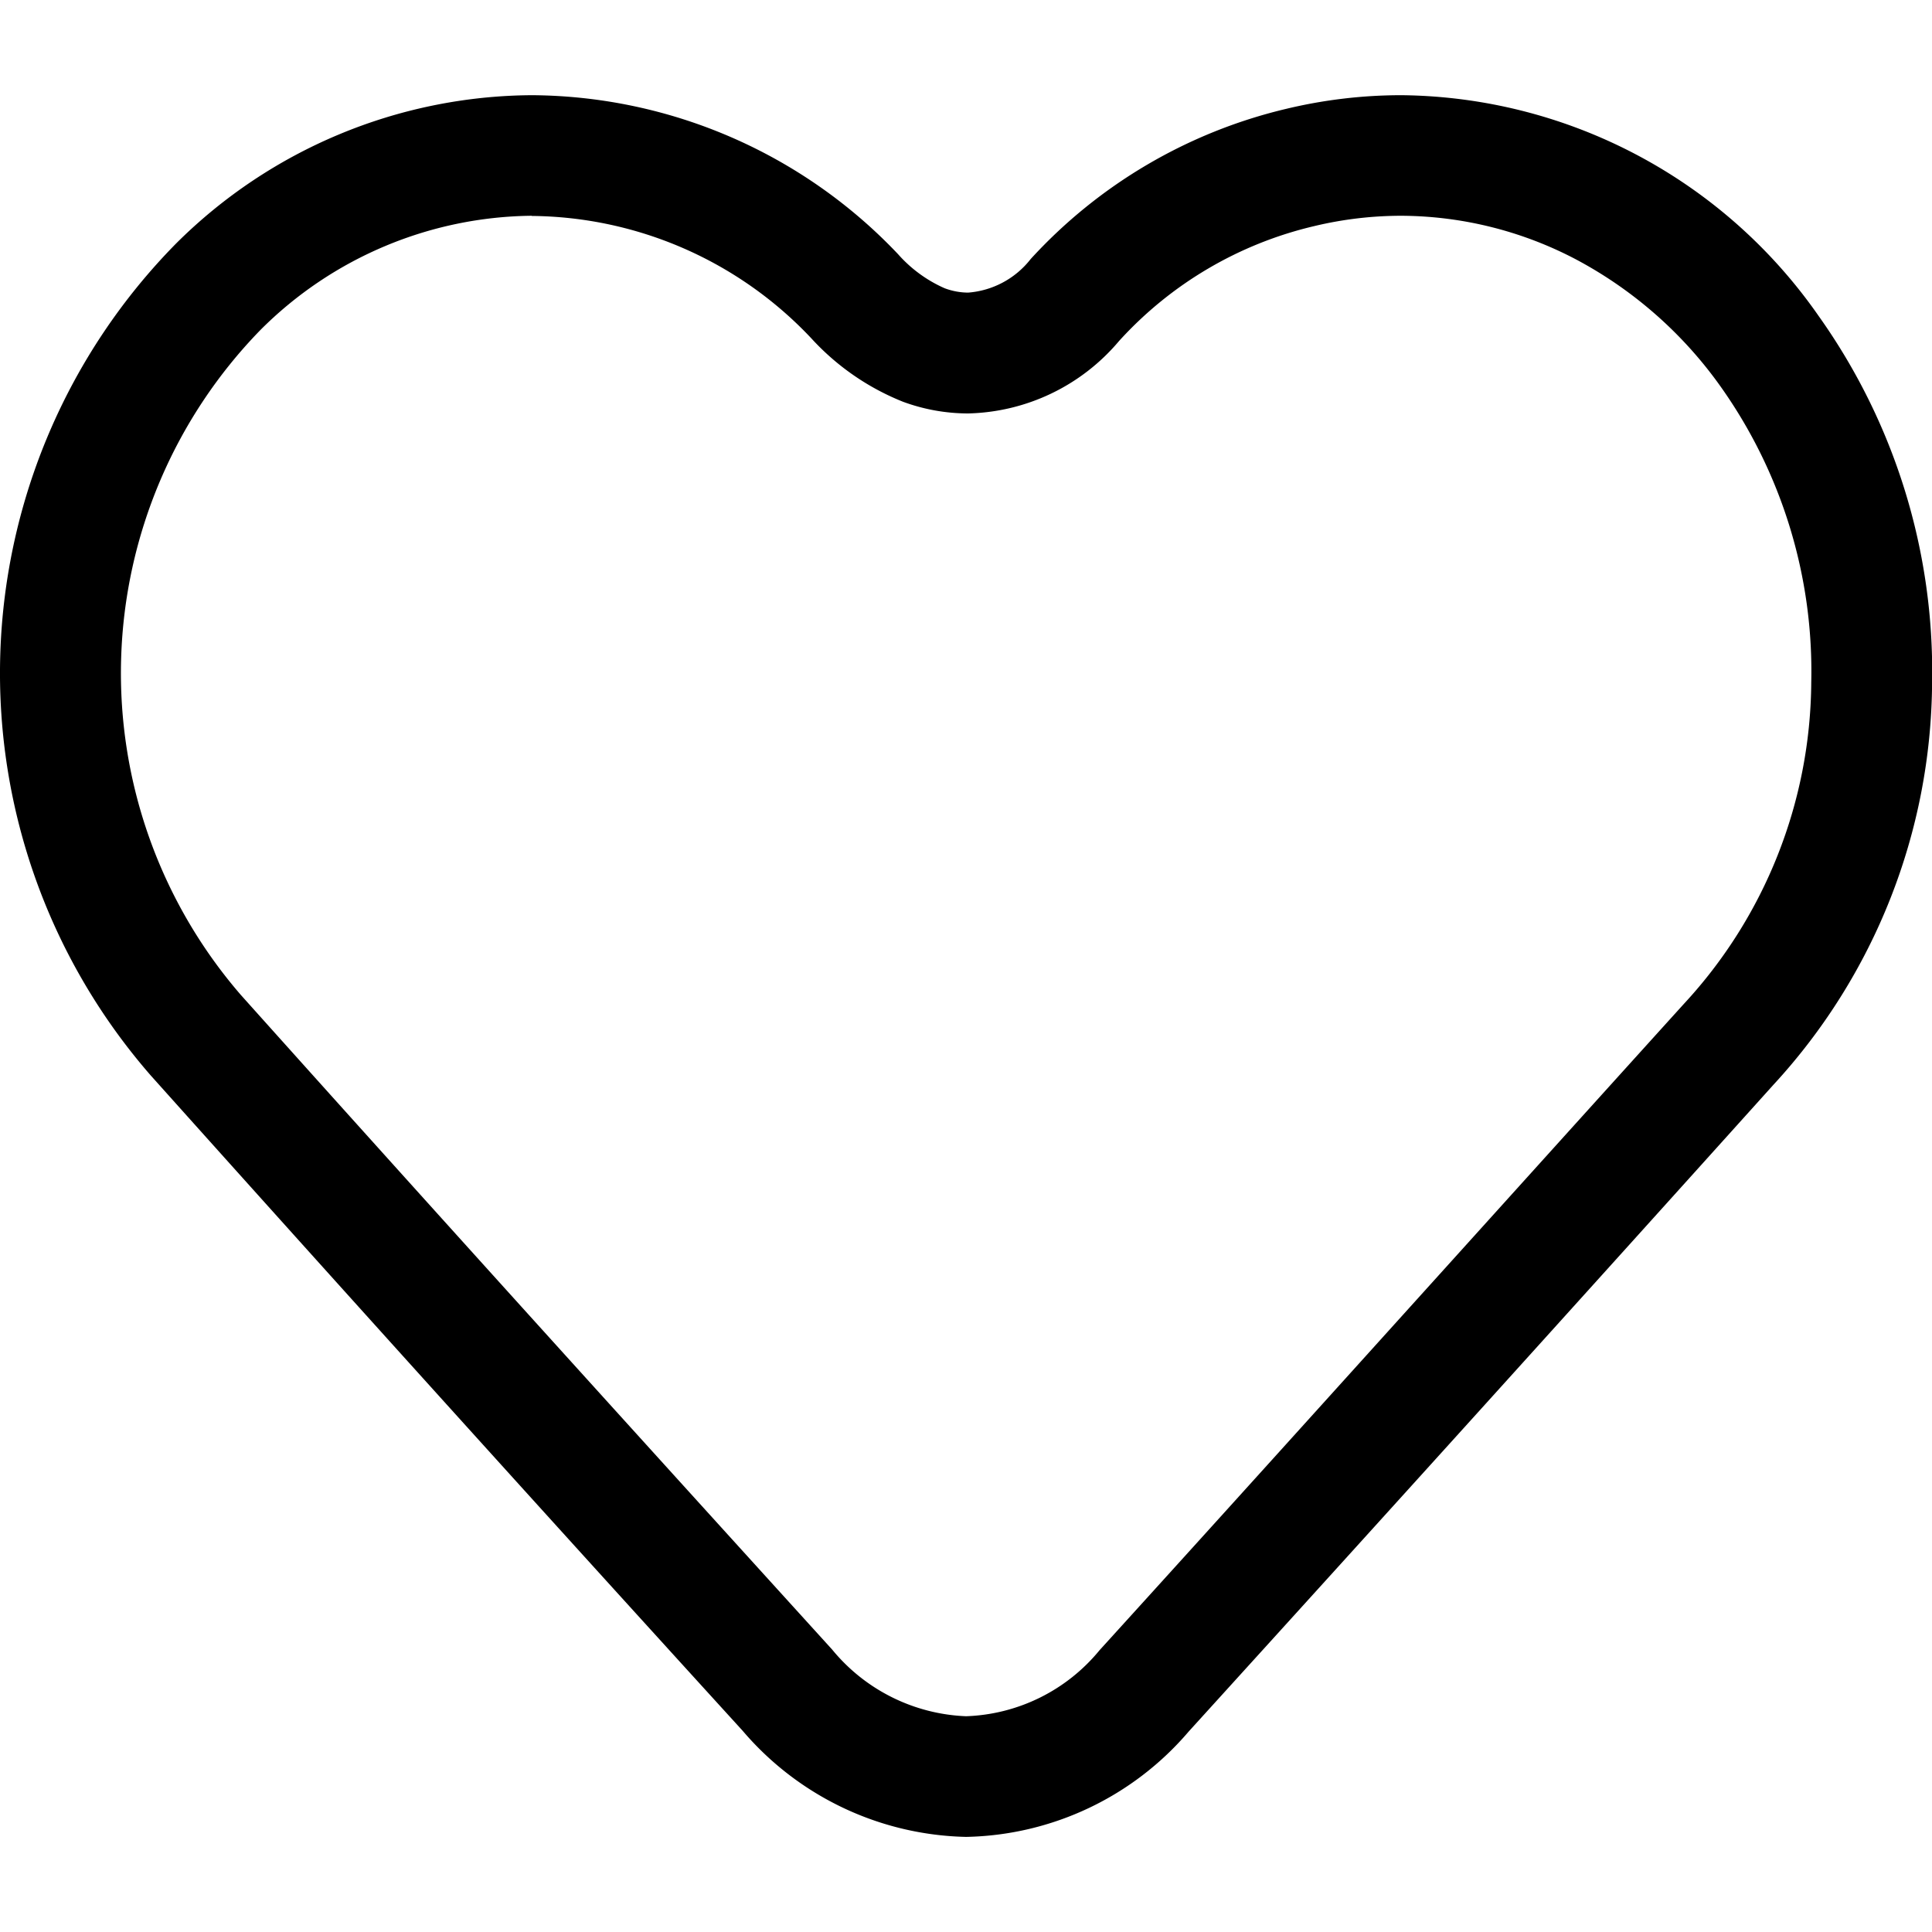 <svg id="favorite" xmlns="http://www.w3.org/2000/svg" xmlns:xlink="http://www.w3.org/1999/xlink"
    width="22" height="22" viewBox="0 0 22 22">
    <defs>
        <clipPath id="clip-path">
            <rect id="back" width="22" height="22" transform="translate(126.999 635.998)" />
        </clipPath>
    </defs>
    <g id="Mask_Group_109" data-name="Mask Group 109" transform="translate(-126.999 -635.998)"
        clip-path="url(#clip-path)">
        <g id="Bottom_navigation" data-name="Bottom navigation" transform="translate(127 637.082)">
            <g id="likes" transform="translate(0 0)">
                <path id="Path_24183" data-name="Path 24183"
                    d="M6.055,1.375A4.423,4.423,0,0,1,9.237,2.768a2.842,2.842,0,0,0,1.045.723,2.151,2.151,0,0,0,.74.133A2.316,2.316,0,0,0,12.741,2.8a4.342,4.342,0,0,1,2.226-1.31,4.262,4.262,0,0,1,.99-.117,4.309,4.309,0,0,1,1.994.5A4.761,4.761,0,0,1,19.59,3.315a5.6,5.6,0,0,1,1.034,3.371,5.434,5.434,0,0,1-1.449,3.66c-.872.963-1.757,1.944-2.613,2.892-1.324,1.466-2.692,2.983-4.042,4.469A2.056,2.056,0,0,1,11,18.459,2.078,2.078,0,0,1,9.475,17.7c-2.4-2.643-4.56-5.028-6.734-7.455a5.6,5.6,0,0,1,.224-7.572,4.426,4.426,0,0,1,3.09-1.3M6.055,0a5.783,5.783,0,0,0-4.05,1.688,6.971,6.971,0,0,0-.289,9.475q3.354,3.745,6.74,7.462A3.439,3.439,0,0,0,11,19.833a3.418,3.418,0,0,0,2.535-1.2q3.337-3.674,6.657-7.363A6.812,6.812,0,0,0,22,6.69a6.985,6.985,0,0,0-1.292-4.176A5.857,5.857,0,0,0,15.957,0a5.621,5.621,0,0,0-1.31.155,5.736,5.736,0,0,0-2.911,1.71,1,1,0,0,1-.713.383.774.774,0,0,1-.268-.05,1.532,1.532,0,0,1-.53-.388A5.789,5.789,0,0,0,6.055,0h0Z"
                    transform="translate(0 0)" />
            </g>
        </g>
    </g>
</svg>
